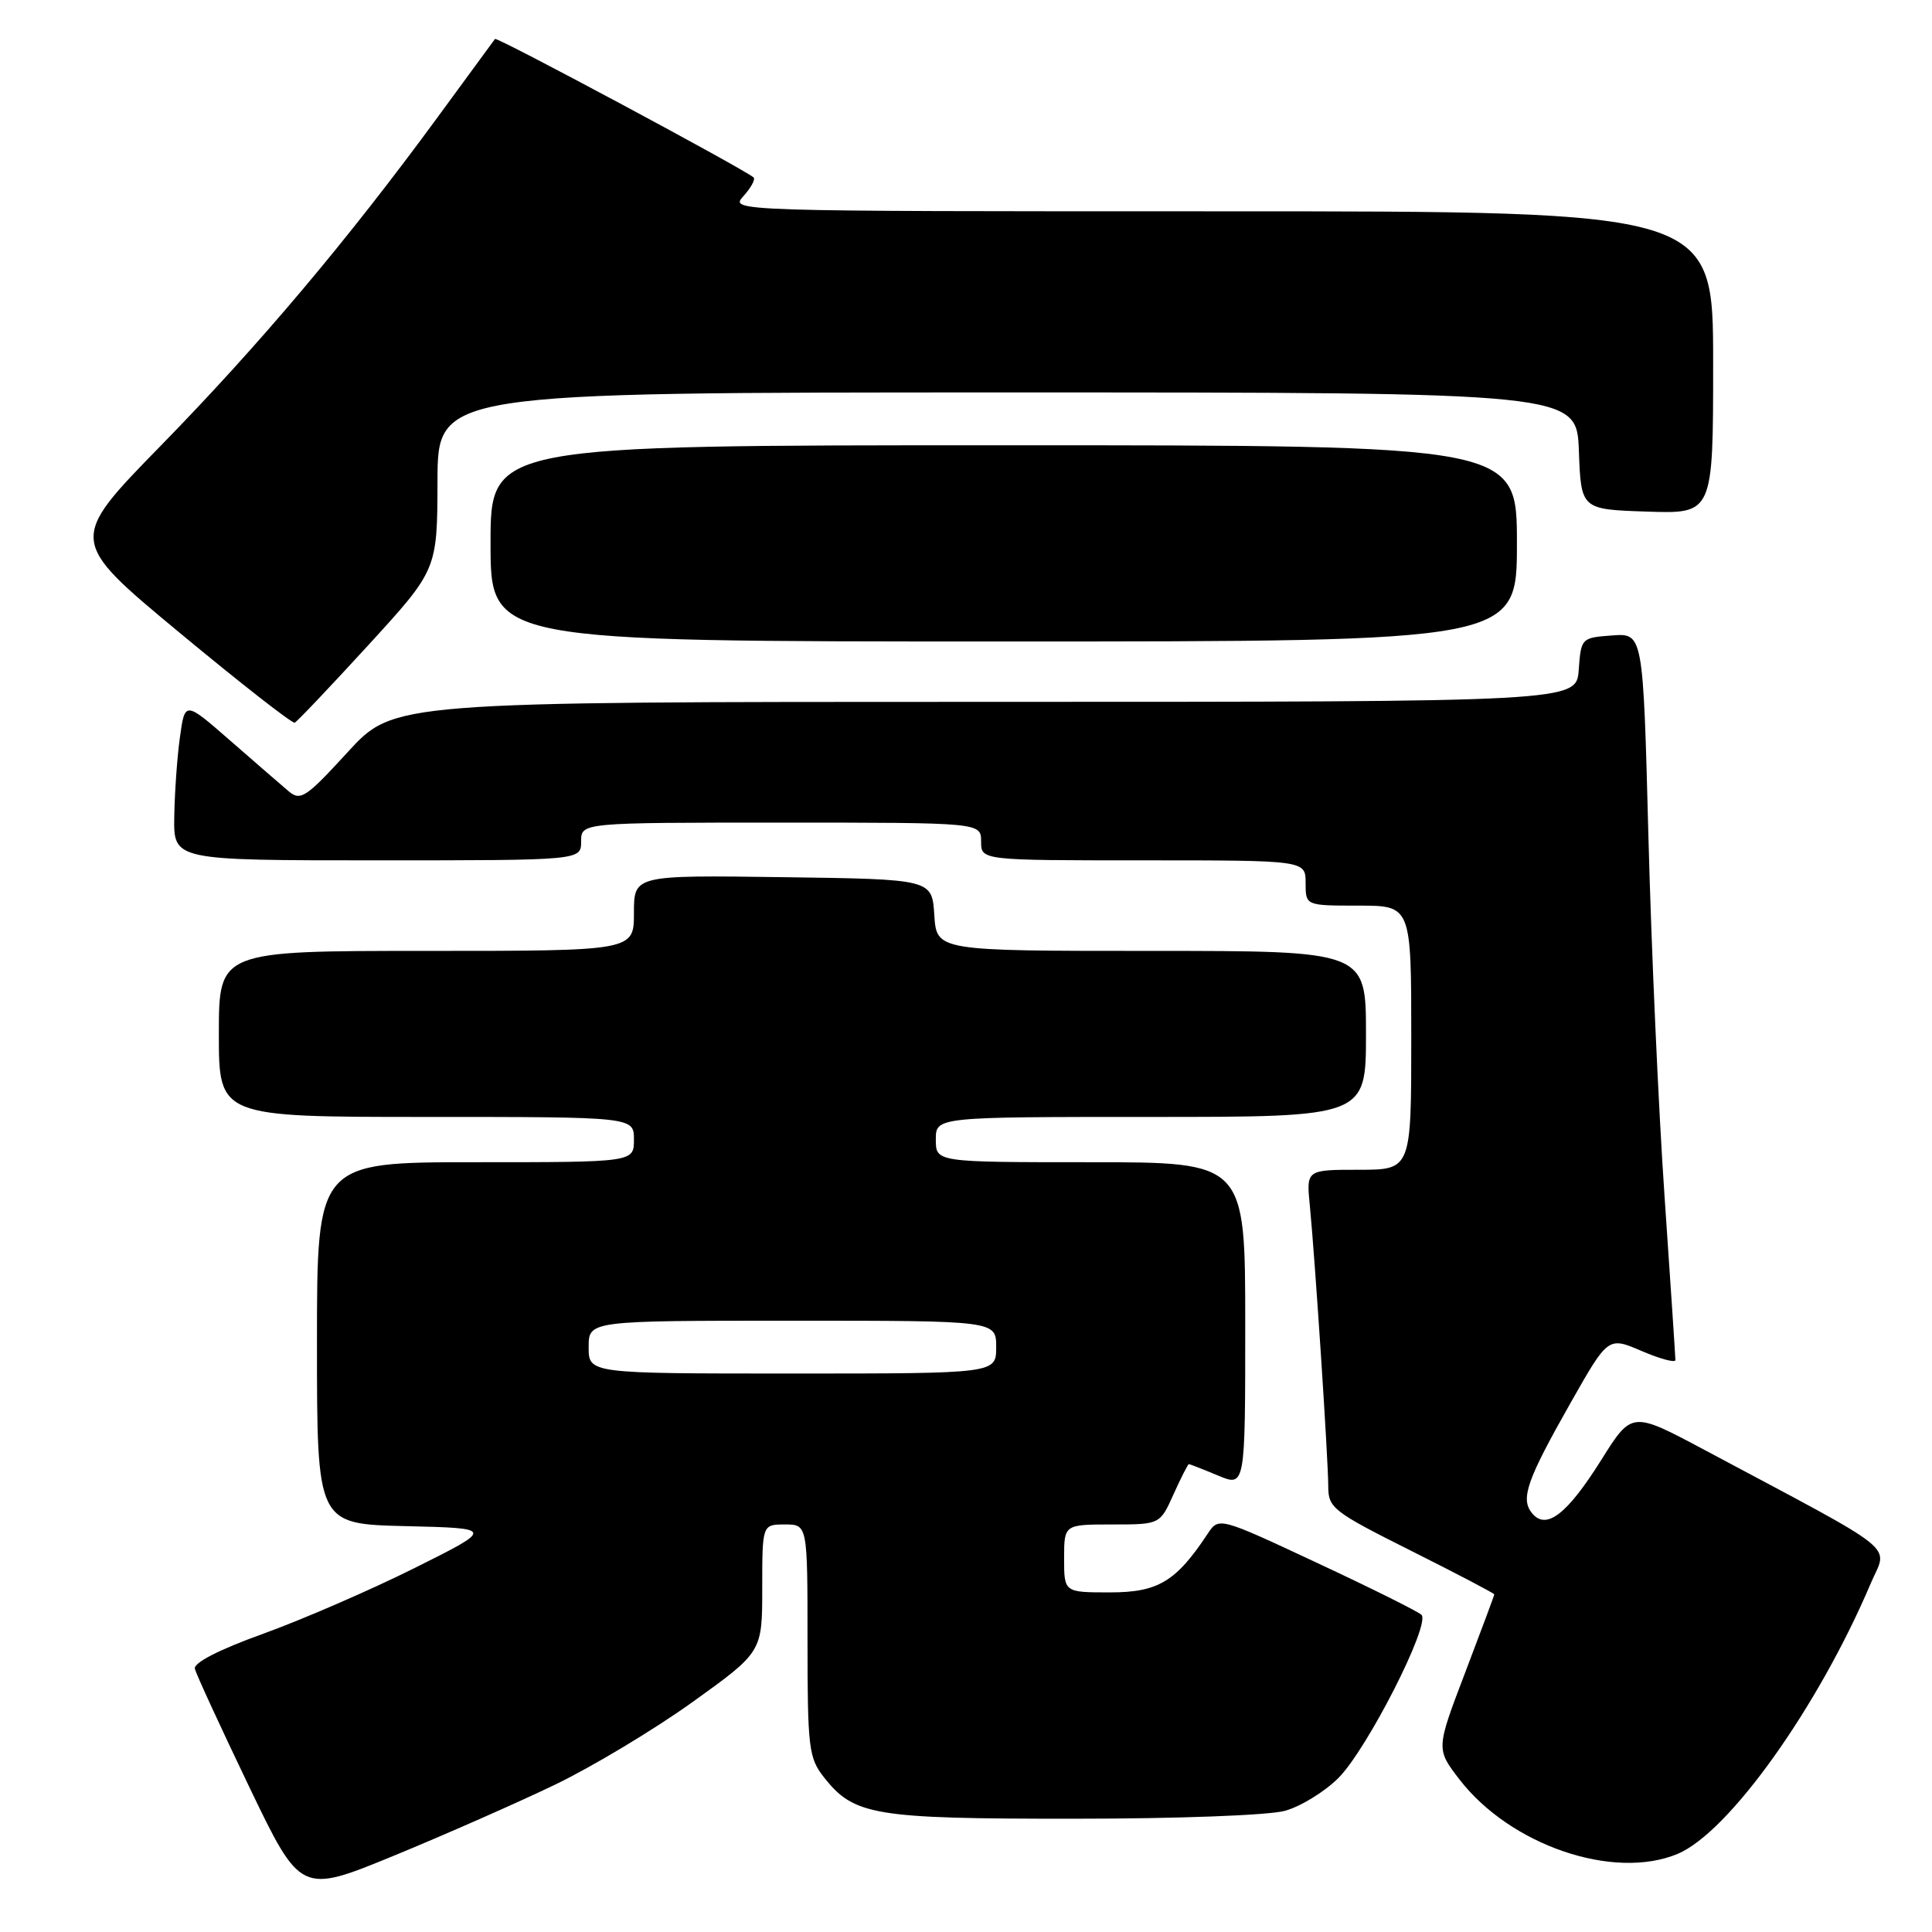 <?xml version="1.0" encoding="UTF-8" standalone="no"?>
<!DOCTYPE svg PUBLIC "-//W3C//DTD SVG 1.1//EN" "http://www.w3.org/Graphics/SVG/1.1/DTD/svg11.dtd" >
<svg xmlns="http://www.w3.org/2000/svg" xmlns:xlink="http://www.w3.org/1999/xlink" version="1.1" viewBox="0 0 256 256">
 <g >
 <path fill="currentColor"
d=" M 73.50 236.50 C 78.45 234.12 86.66 229.19 91.75 225.54 C 101.00 218.90 101.00 218.90 101.00 210.45 C 101.00 202.00 101.00 202.00 104.00 202.00 C 107.00 202.00 107.00 202.00 107.00 217.37 C 107.00 231.61 107.16 232.93 109.17 235.49 C 113.16 240.56 115.78 241.00 142.22 240.99 C 156.04 240.99 168.12 240.54 170.27 239.94 C 172.34 239.37 175.53 237.41 177.35 235.59 C 181.17 231.76 189.60 215.19 188.35 213.97 C 187.88 213.52 181.65 210.42 174.50 207.08 C 161.50 201.00 161.50 201.00 160.01 203.25 C 155.82 209.58 153.44 211.00 147.08 211.00 C 141.00 211.00 141.00 211.00 141.00 206.50 C 141.00 202.00 141.00 202.00 147.35 202.00 C 153.70 202.00 153.70 202.00 155.50 198.00 C 156.49 195.80 157.41 194.00 157.53 194.00 C 157.65 194.00 159.39 194.68 161.38 195.51 C 165.00 197.03 165.00 197.03 165.00 175.51 C 165.00 154.00 165.00 154.00 144.50 154.00 C 124.00 154.00 124.00 154.00 124.00 151.00 C 124.00 148.00 124.00 148.00 152.50 148.00 C 181.00 148.00 181.00 148.00 181.00 137.00 C 181.00 126.00 181.00 126.00 152.55 126.00 C 124.11 126.00 124.11 126.00 123.80 121.25 C 123.50 116.50 123.50 116.50 103.75 116.23 C 84.00 115.96 84.00 115.96 84.00 120.98 C 84.00 126.00 84.00 126.00 56.50 126.00 C 29.00 126.00 29.00 126.00 29.00 137.00 C 29.00 148.00 29.00 148.00 56.50 148.00 C 84.00 148.00 84.00 148.00 84.00 151.00 C 84.00 154.00 84.00 154.00 63.00 154.00 C 42.00 154.00 42.00 154.00 42.00 177.97 C 42.00 201.94 42.00 201.94 53.75 202.22 C 65.50 202.50 65.50 202.50 54.90 207.79 C 49.07 210.70 40.07 214.60 34.90 216.47 C 29.01 218.59 25.62 220.33 25.82 221.13 C 25.99 221.82 29.21 228.82 32.98 236.68 C 39.84 250.96 39.84 250.96 52.17 245.90 C 58.95 243.11 68.55 238.88 73.50 236.50 Z  M 222.29 245.65 C 229.07 242.82 240.91 226.23 247.89 209.79 C 250.14 204.51 252.29 206.23 225.87 192.13 C 216.23 186.99 216.23 186.99 212.20 193.41 C 207.67 200.64 204.90 202.79 203.02 200.53 C 201.43 198.61 202.29 196.15 208.16 185.80 C 213.09 177.11 213.09 177.11 217.54 179.02 C 219.99 180.07 222.00 180.61 222.00 180.21 C 222.00 179.82 221.35 170.05 220.56 158.50 C 219.76 146.95 218.80 125.44 218.42 110.70 C 217.72 83.90 217.72 83.90 213.61 84.20 C 209.54 84.50 209.50 84.55 209.19 88.75 C 208.89 93.00 208.89 93.00 130.53 93.00 C 52.18 93.00 52.18 93.00 46.08 99.65 C 40.54 105.70 39.83 106.17 38.24 104.84 C 37.29 104.03 33.80 101.02 30.50 98.13 C 24.50 92.89 24.50 92.89 23.84 97.70 C 23.47 100.34 23.14 105.09 23.09 108.25 C 23.00 114.00 23.00 114.00 50.00 114.00 C 77.00 114.00 77.00 114.00 77.00 111.50 C 77.00 109.00 77.00 109.00 103.50 109.00 C 130.00 109.00 130.00 109.00 130.00 111.50 C 130.00 114.00 130.00 114.00 151.50 114.00 C 173.00 114.00 173.00 114.00 173.00 117.00 C 173.00 120.00 173.00 120.00 180.00 120.00 C 187.00 120.00 187.00 120.00 187.00 137.50 C 187.00 155.00 187.00 155.00 180.05 155.00 C 173.09 155.00 173.09 155.00 173.56 159.75 C 174.26 166.96 176.00 193.47 176.00 196.93 C 176.00 199.82 176.61 200.29 187.00 205.50 C 193.05 208.53 198.00 211.13 198.00 211.26 C 198.00 211.40 196.26 216.06 194.14 221.63 C 190.28 231.75 190.28 231.75 193.39 235.79 C 200.13 244.52 213.82 249.19 222.29 245.65 Z  M 48.79 85.50 C 57.94 75.50 57.94 75.50 57.97 63.75 C 58.00 52.00 58.00 52.00 133.46 52.00 C 208.92 52.00 208.92 52.00 209.21 59.75 C 209.50 67.50 209.50 67.50 218.25 67.79 C 227.00 68.08 227.00 68.08 227.00 48.04 C 227.00 28.00 227.00 28.00 161.85 28.00 C 96.69 28.00 96.69 28.00 98.51 25.99 C 99.50 24.89 100.11 23.78 99.86 23.52 C 98.89 22.56 65.83 4.84 65.59 5.16 C 65.45 5.35 62.04 10.00 58.01 15.50 C 46.08 31.79 34.36 45.70 21.31 59.05 C 9.05 71.60 9.05 71.60 23.76 83.81 C 31.85 90.52 38.73 95.90 39.05 95.76 C 39.37 95.62 43.75 91.00 48.79 85.50 Z  M 201.00 72.00 C 201.00 59.00 201.00 59.00 133.00 59.00 C 65.00 59.00 65.00 59.00 65.00 72.00 C 65.00 85.00 65.00 85.00 133.00 85.00 C 201.00 85.00 201.00 85.00 201.00 72.00 Z  M 78.00 178.50 C 78.00 175.00 78.00 175.00 105.00 175.00 C 132.00 175.00 132.00 175.00 132.00 178.50 C 132.00 182.00 132.00 182.00 105.00 182.00 C 78.00 182.00 78.00 182.00 78.00 178.50 Z "/>
</g>
</svg>